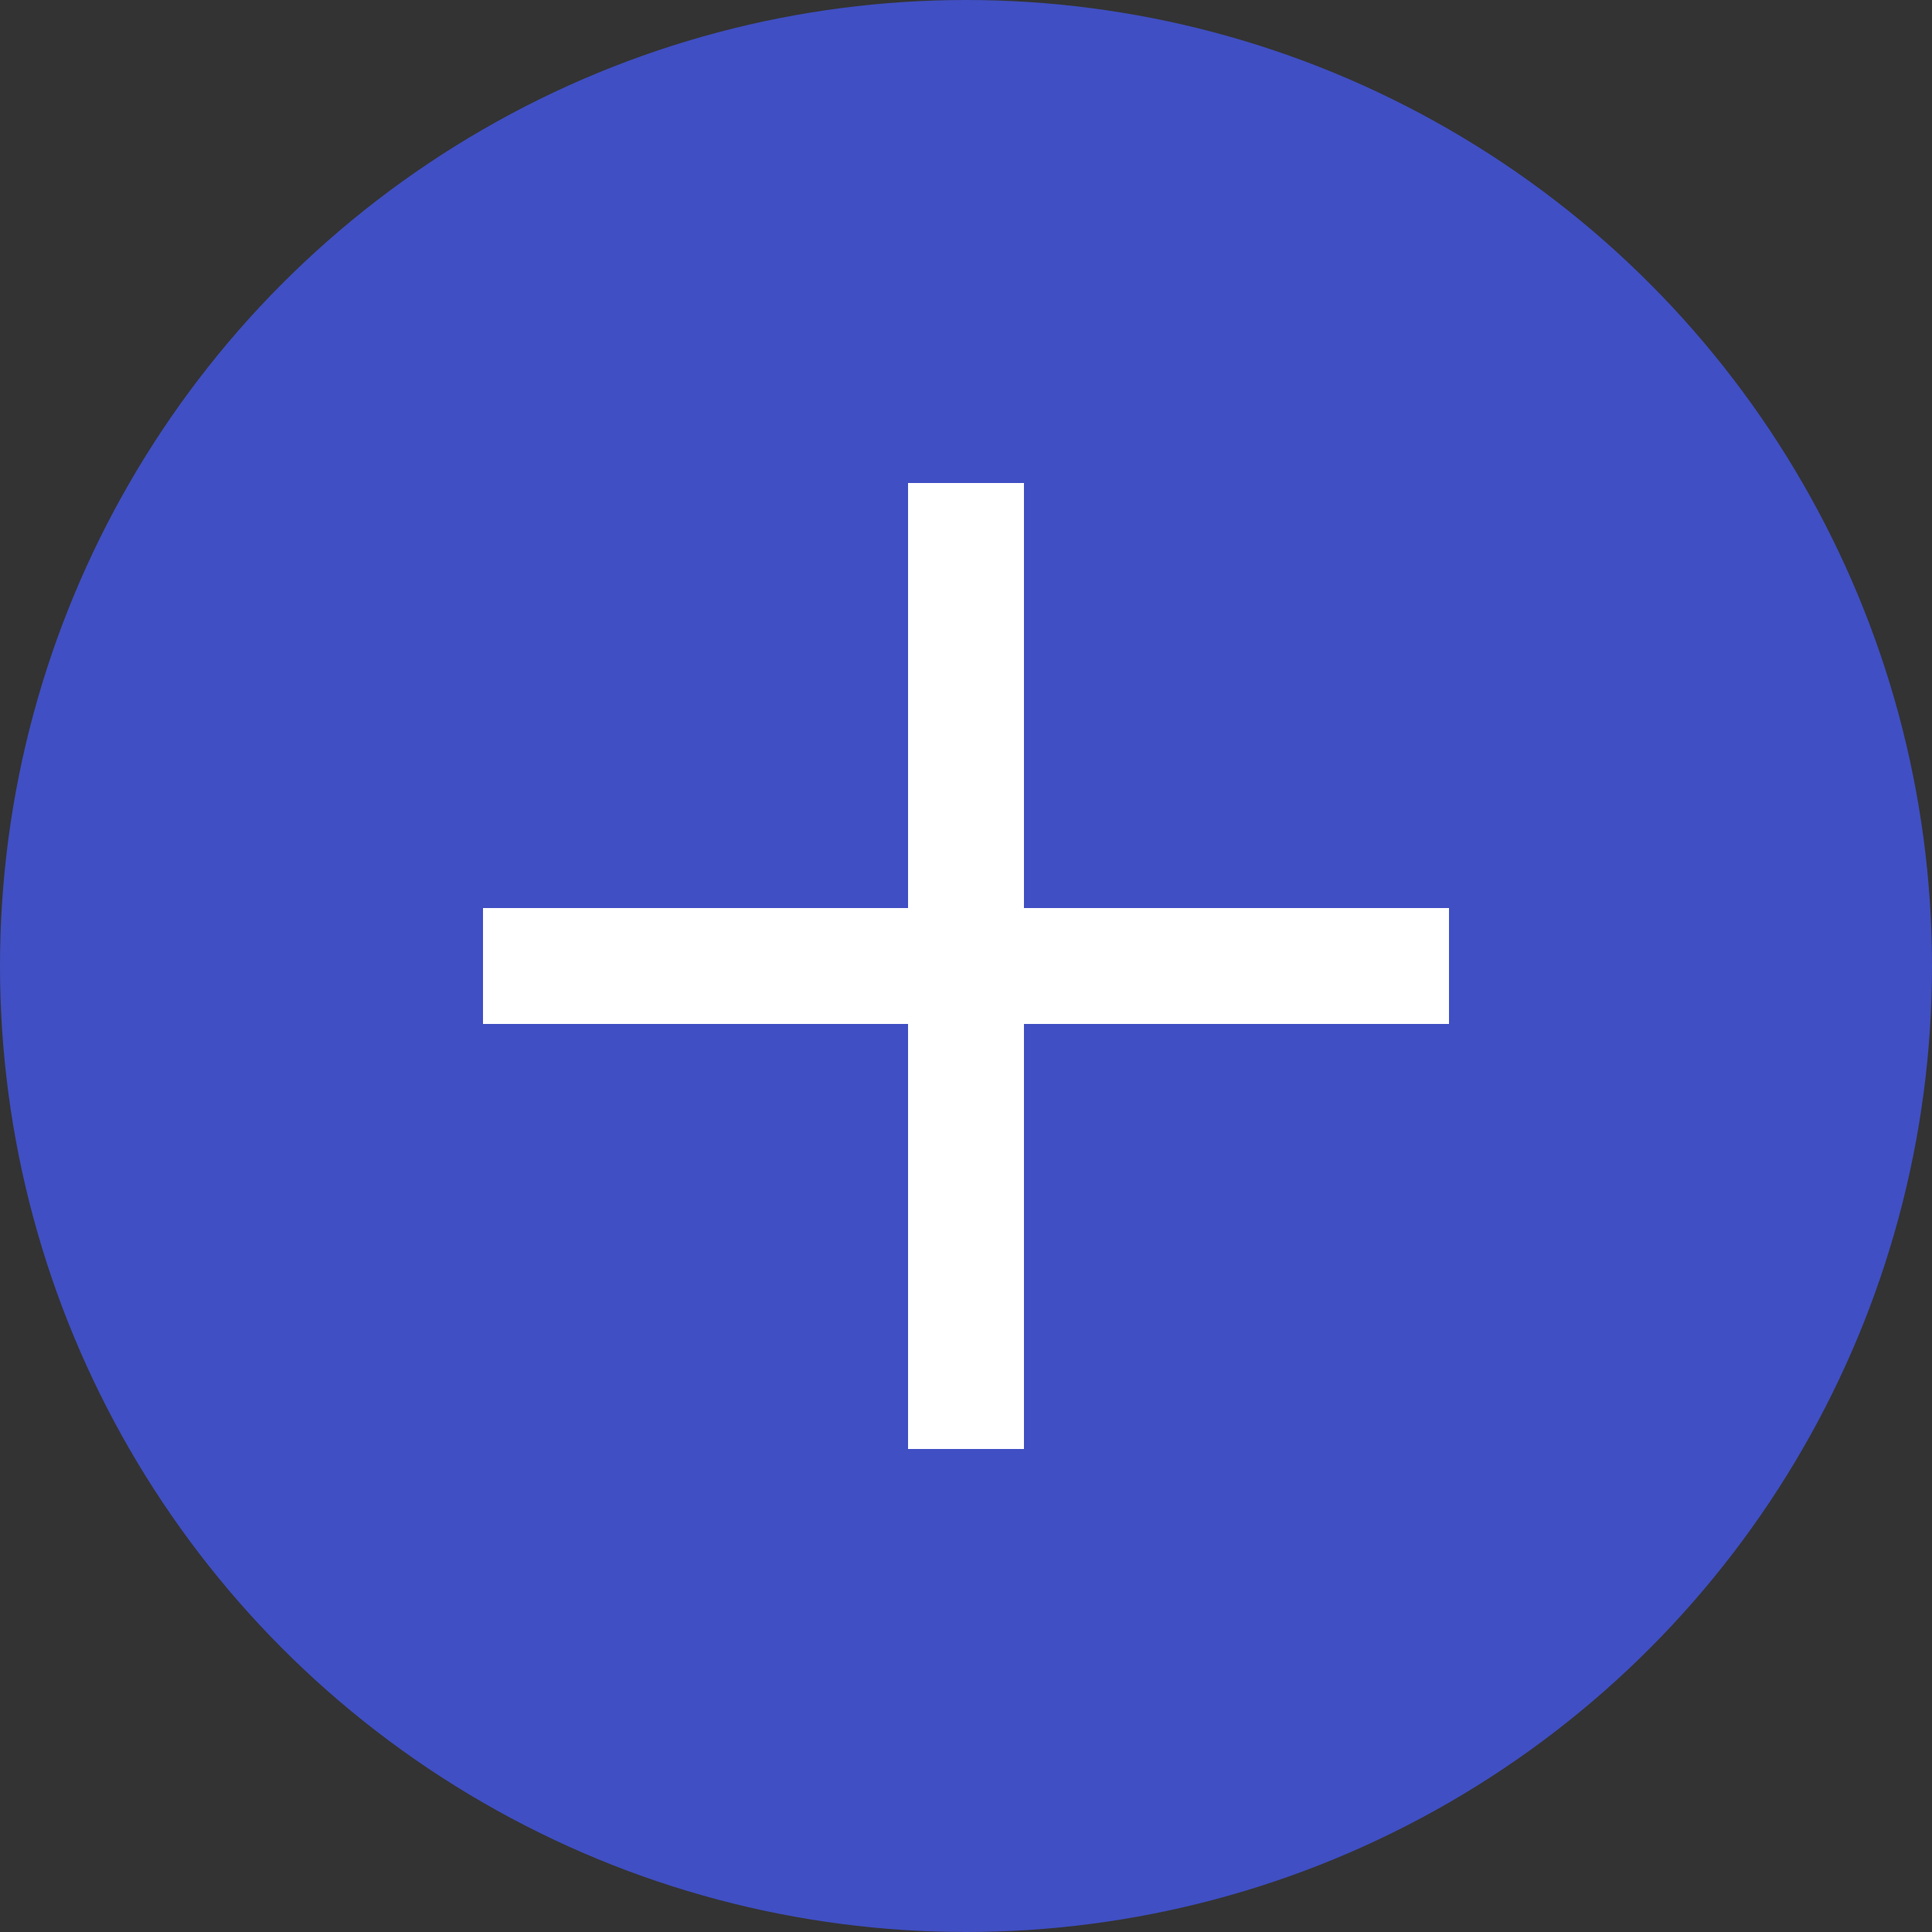 <svg width="20" height="20" viewBox="0 0 20 20" fill="none" xmlns="http://www.w3.org/2000/svg">
<rect x="0" y="0" width="20" height="20" fill="#333333" stroke="none"/>
<g id="Frame 402">
<circle id="Ellipse 23" cx="10" cy="10" r="10" fill="#404FC3"/>
<path id="Union" fill-rule="evenodd" clip-rule="evenodd" d="M9.4 9.4V5H10.6V9.4H15V10.6H10.6V15H9.4V10.6H5V9.4H9.4Z" fill="white"/>
</g>
</svg>
